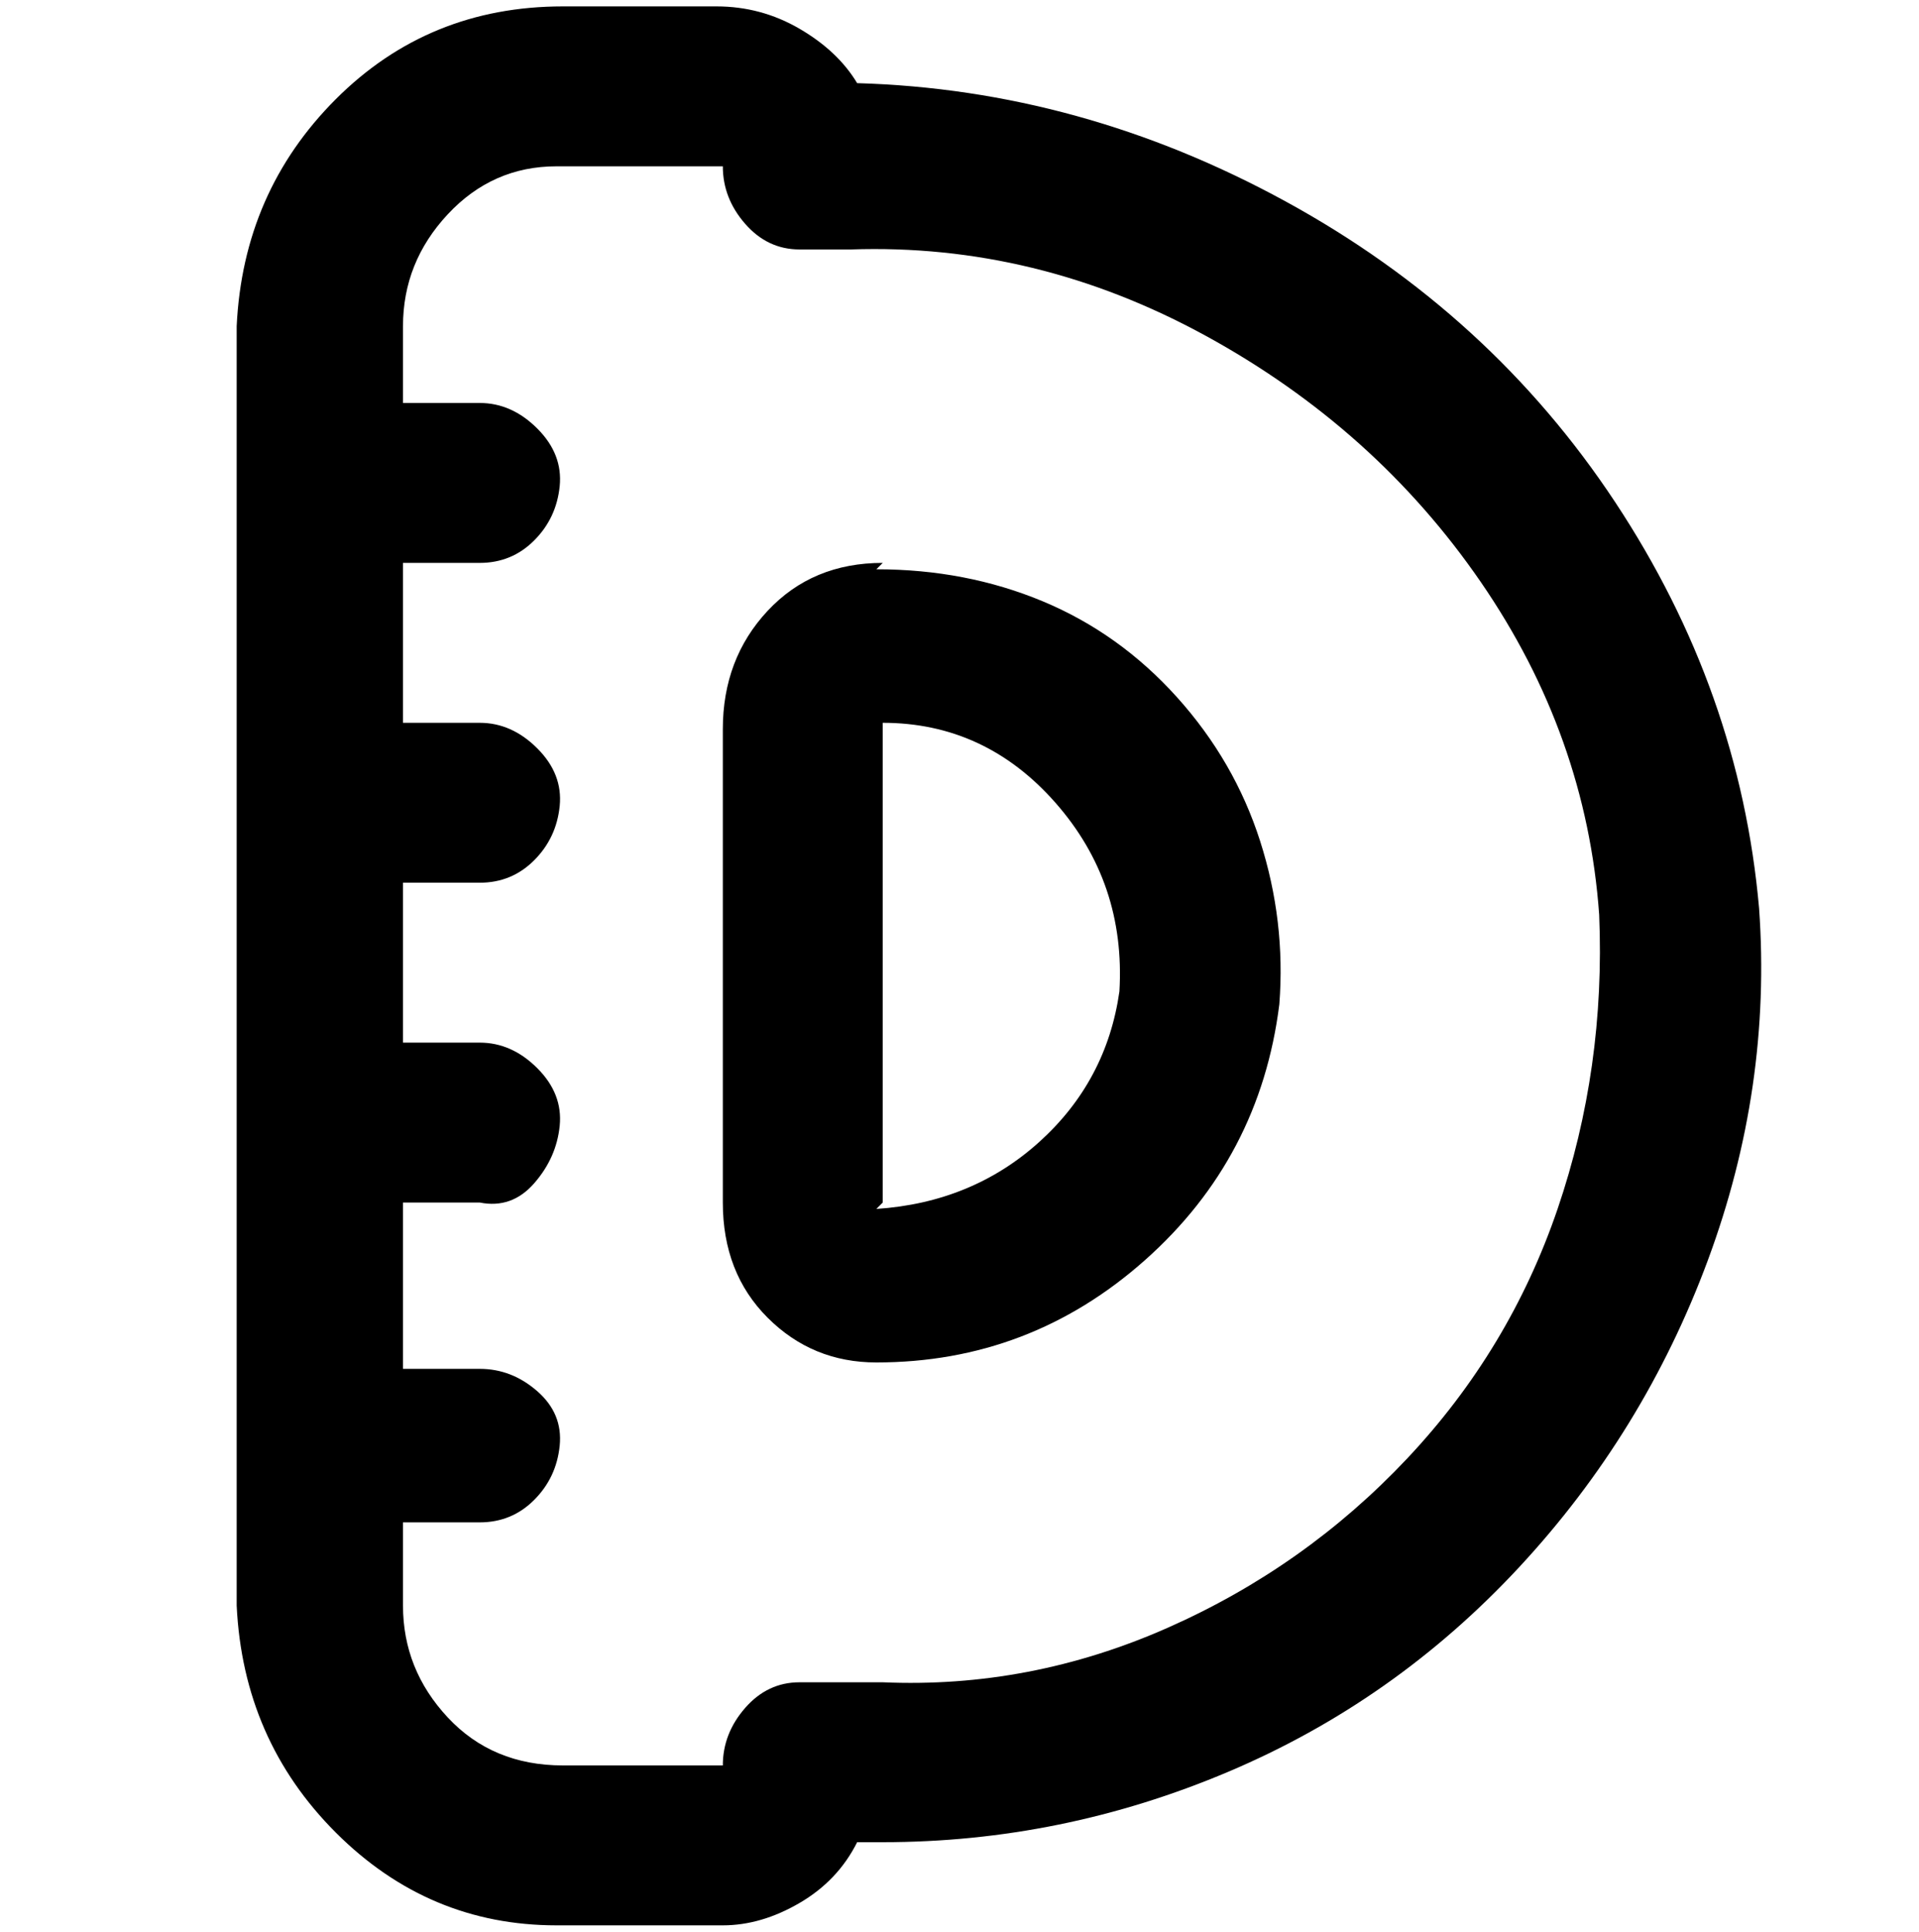 <svg viewBox="0 0 300 302.001" xmlns="http://www.w3.org/2000/svg"><path d="M275 142q-3-34-22.5-63.5t-51.5-47Q169 14 134 13q-3-5-9-8.5T112 1H88Q67 1 52.5 15.5T37 51v200q1 21 15.5 35.5T87 301h26q6 0 12-3.5t9-9.5h4q28 0 54-11t45.5-32q19.5-21 29.5-48t8-55zm-55 86q-16 17-37.5 26.5T138 263h-13q-5 0-8.5 4t-3.5 9H88q-11 0-18-7.5T63 251v-13h12q5 0 8.5-3.5t4-8.5q.5-5-3.5-8.5t-9-3.5H63v-26h12q5 1 8.5-3t4-9q.5-5-3.5-9t-9-4H63v-25h12q5 0 8.5-3.5t4-8.5q.5-5-3.5-9t-9-4H63V88h12q5 0 8.5-3.5t4-8.5q.5-5-3.5-9t-9-4H63V51q0-10 7-17.5T87 26h26q0 5 3.5 9t8.5 4h8q29-1 55.5 13.5t43 38.5q16.5 24 18.5 52 1 24-6.5 46T220 228zM138 88q-11 0-18 7.5t-7 18.5v74q0 11 7 18t17 7q24 0 42-16t21-40q1-13-3-25.5T184 109q-9-10-21-15t-26-5l1-1zm0 100v-75q16 0 27 12.5t10 29.5q-2 14-12.5 23.5T137 189l1-1z"/></svg>